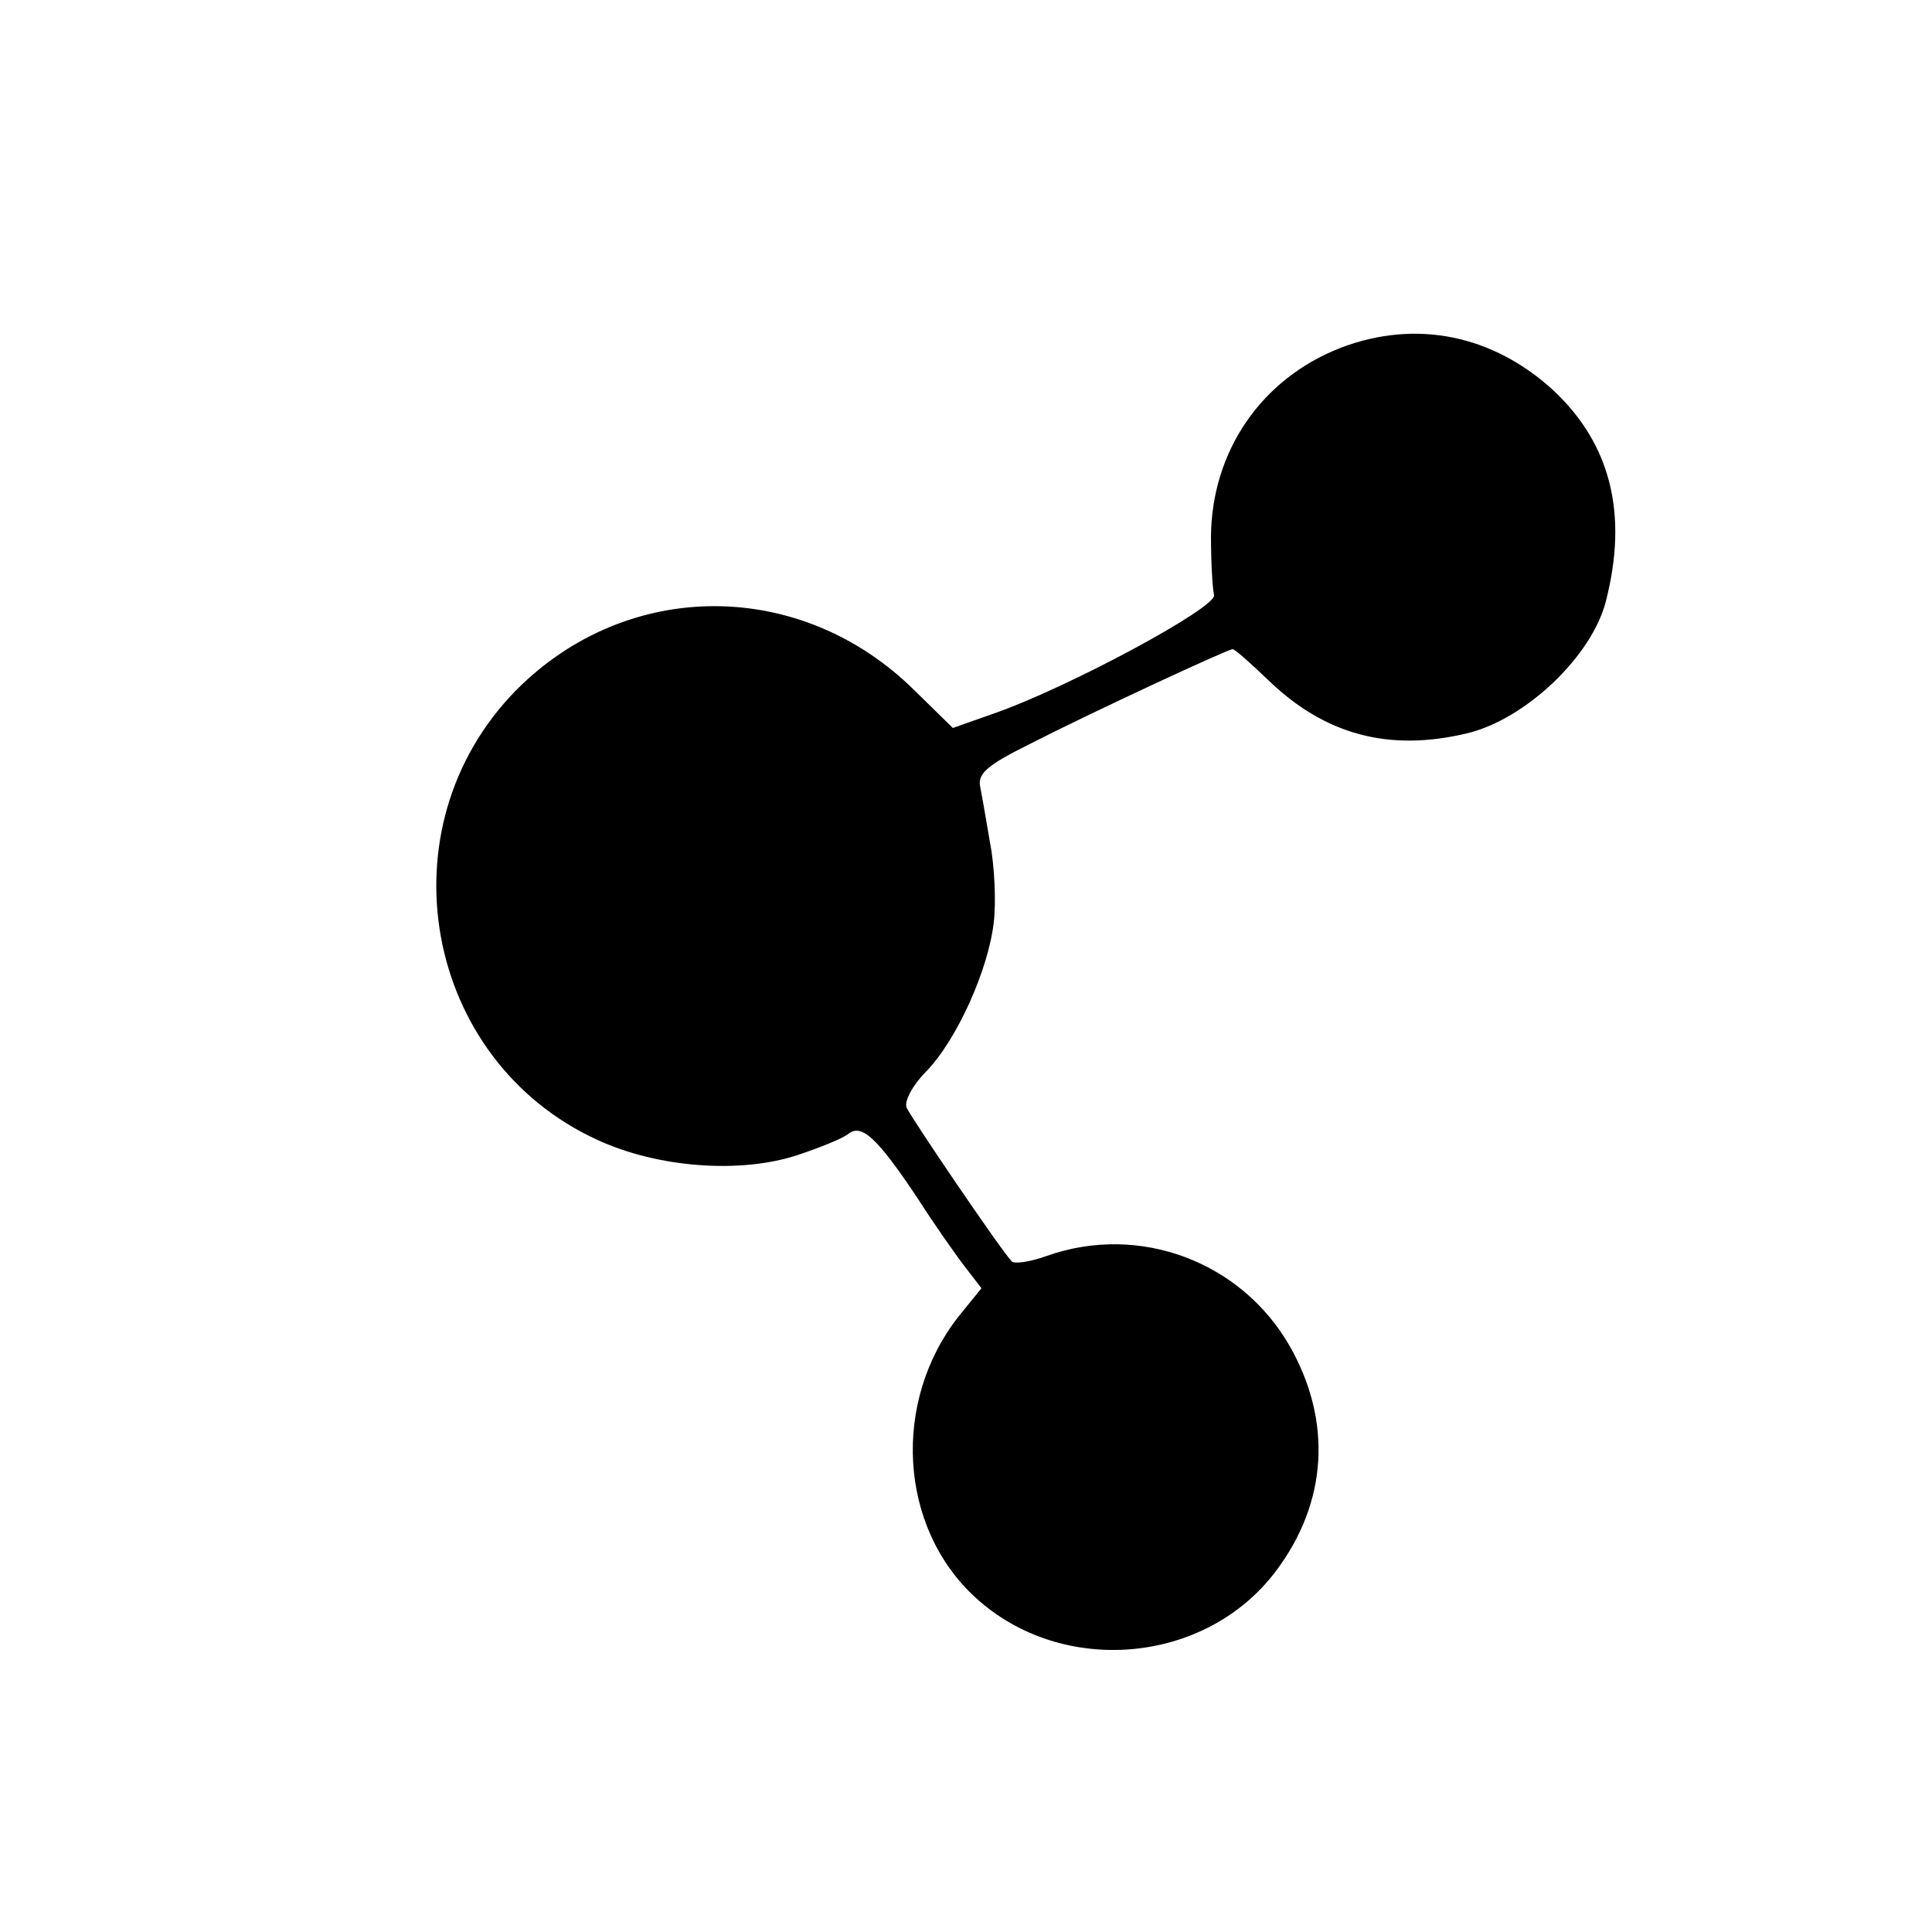 <?xml version="1.0" standalone="no"?>
<!DOCTYPE svg PUBLIC "-//W3C//DTD SVG 20010904//EN"
 "http://www.w3.org/TR/2001/REC-SVG-20010904/DTD/svg10.dtd">
<svg version="1.0" xmlns="http://www.w3.org/2000/svg"
 width="250pt" height="250pt" viewBox="0 0 250 250"
 preserveAspectRatio="xMidYMid meet">

<g transform="translate(0,250) scale(0.1,-0.1)"
fill="#000000" stroke="none">
<path d="M1735 2050 c-103 -40 -167 -134 -168 -244 0 -34 2 -68 4 -76 4 -16
-191 -121 -287 -154 l-51 -18 -49 48 c-147 146 -372 146 -516 1 -175 -178
-120 -479 105 -582 78 -36 184 -44 258 -20 30 10 60 22 67 28 17 13 37 -5 89
-83 23 -36 52 -77 63 -91 l20 -26 -30 -37 c-86 -110 -77 -272 22 -363 112
-103 298 -87 389 34 67 89 73 194 18 291 -63 110 -195 159 -314 117 -22 -8
-43 -11 -46 -7 -15 16 -131 187 -136 199 -3 8 8 29 25 46 40 41 81 132 88 194
3 26 1 73 -5 103 -5 30 -11 64 -13 74 -2 16 12 27 62 52 84 43 259 124 265
124 3 0 23 -18 45 -39 74 -72 157 -94 258 -70 76 18 162 100 180 171 29 113 6
203 -67 272 -79 73 -179 93 -276 56z"/>
</g>
</svg>
